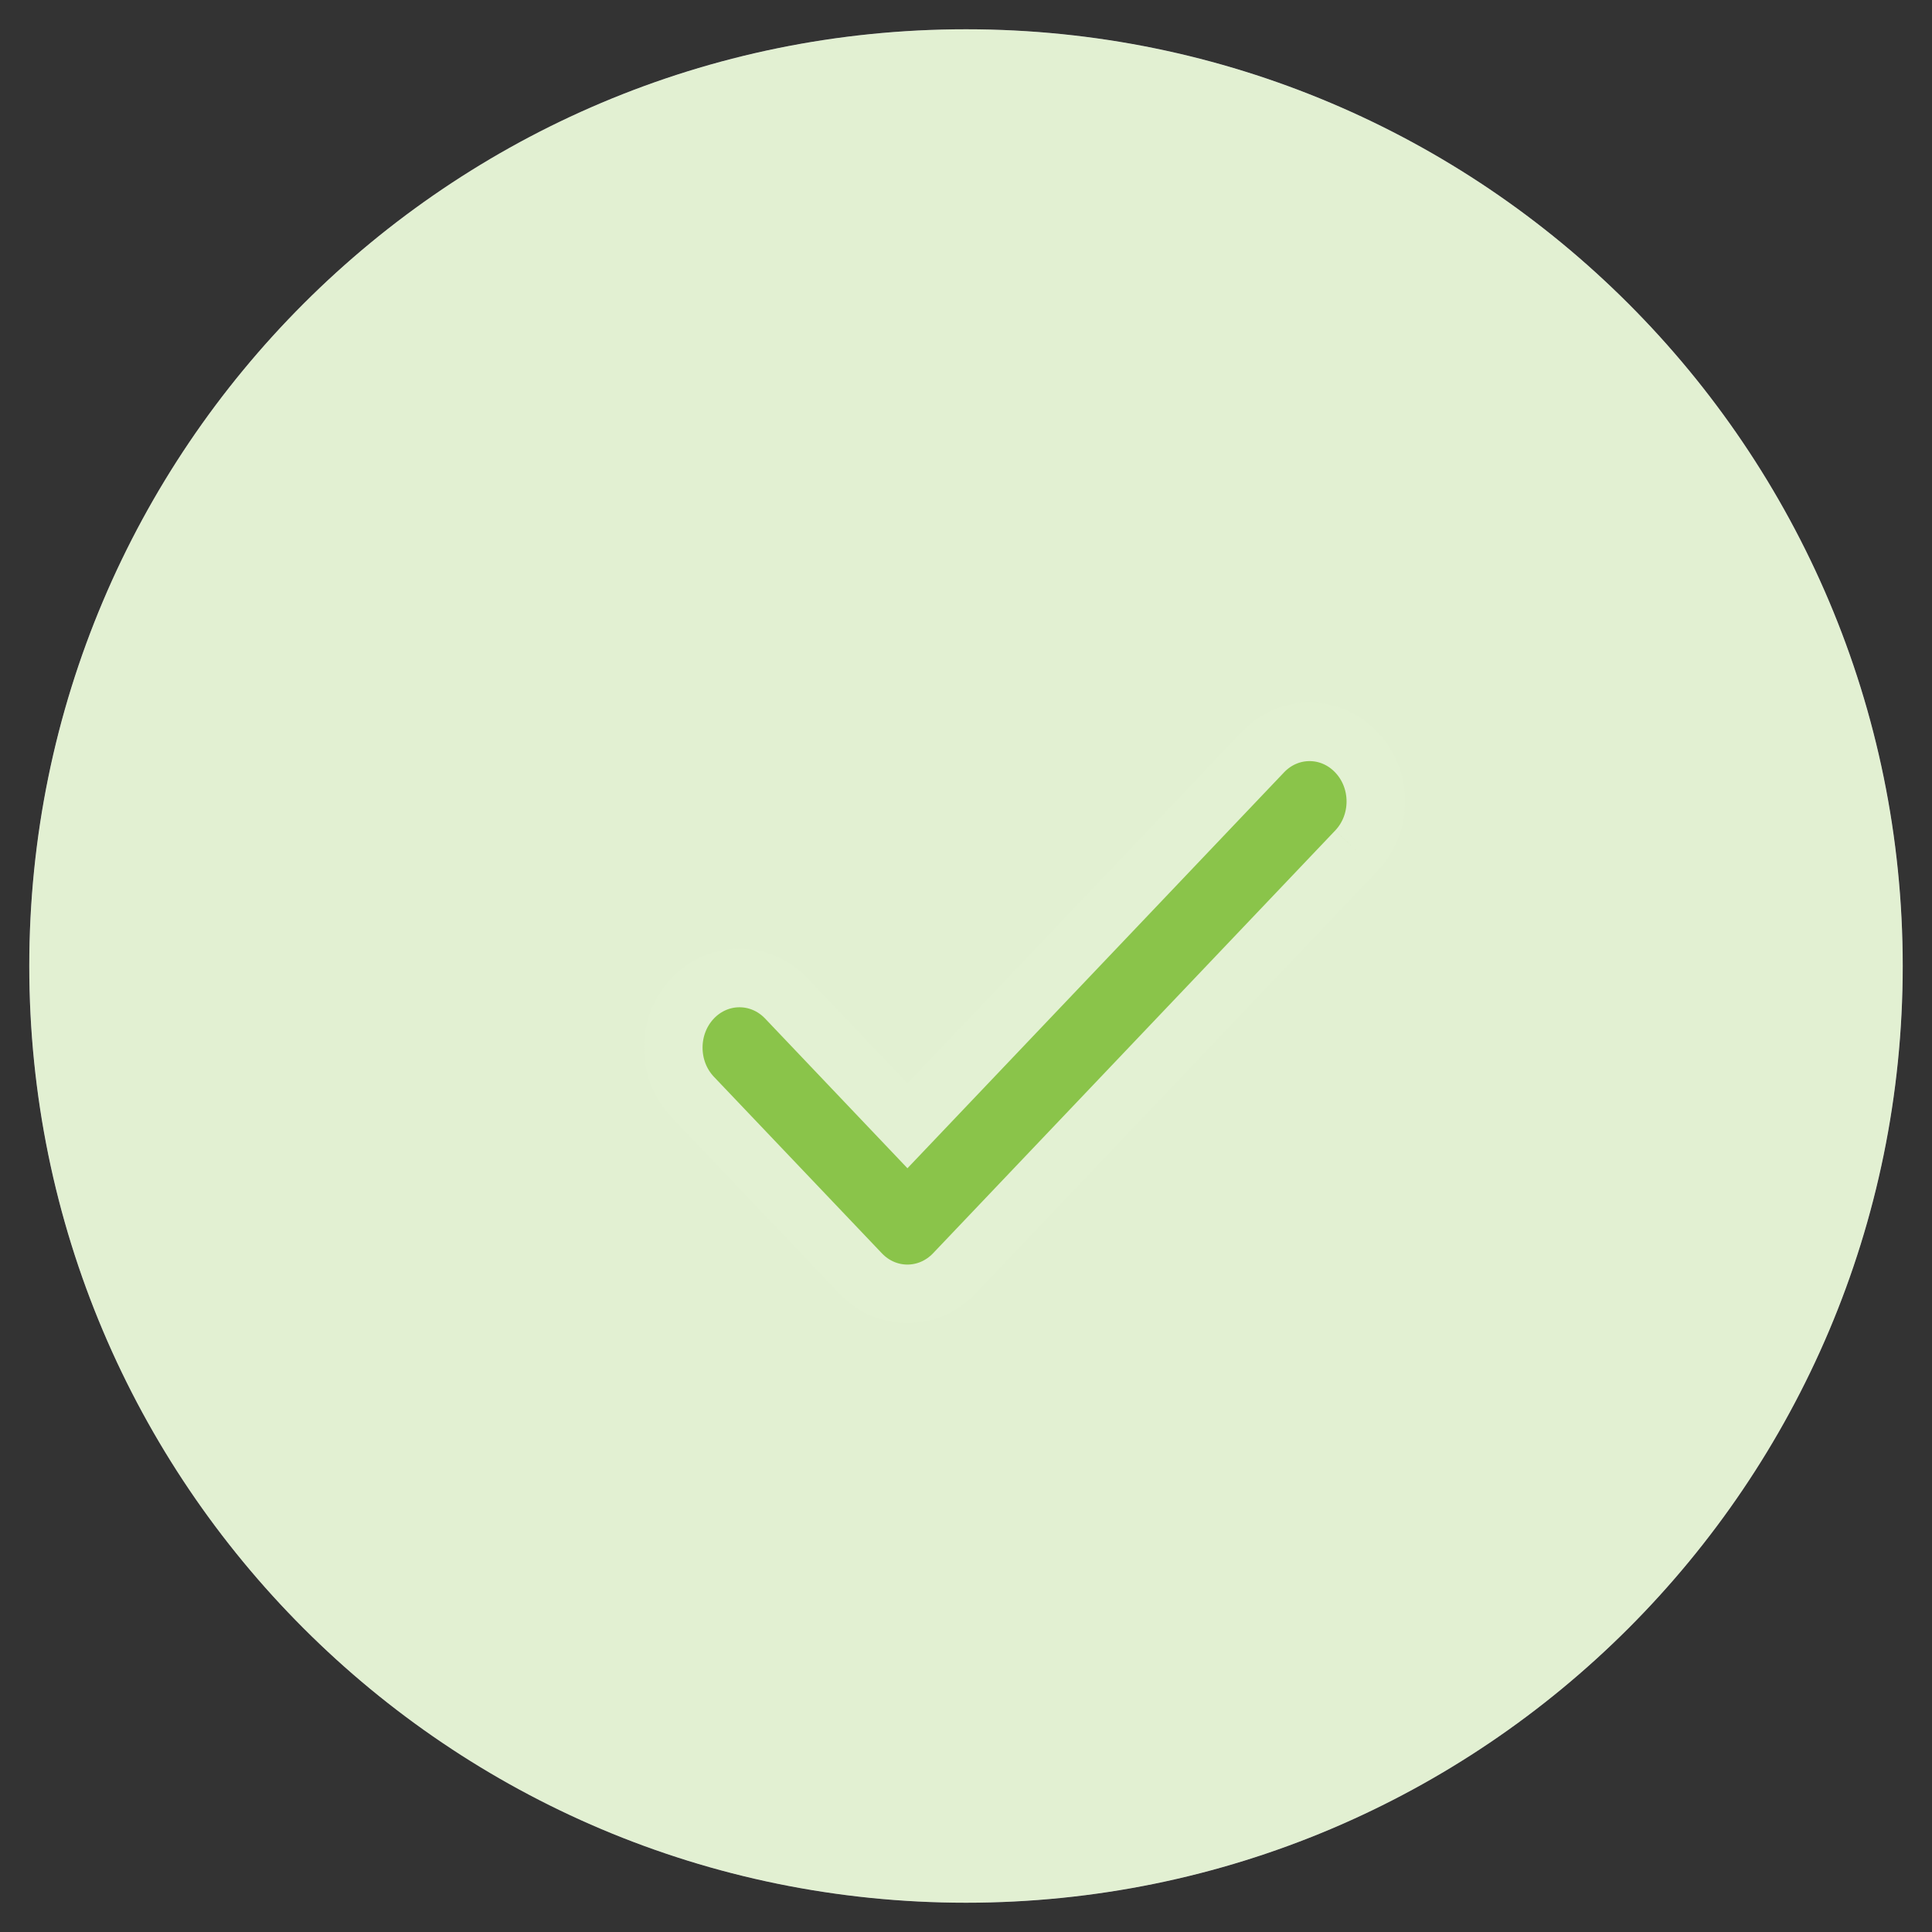<?xml version="1.0" encoding="utf-8"?>
<svg width="33px" height="33px" viewbox="0 0 33 33" version="1.1" xmlns:xlink="http://www.w3.org/1999/xlink" xmlns="http://www.w3.org/2000/svg">
  <rect width="100%" height="100%" fill="#333333" stroke="none"/>
  <defs>
    <path d="M16 32C24.837 32 32 24.837 32 16C32 7.163 24.837 0 16 0C7.163 0 0 7.163 0 16C0 24.837 7.163 32 16 32Z" id="path_1" />
    <clipPath id="mask_1">
      <use xlink:href="#path_1" />
    </clipPath>
  </defs>
  <g id="Element-Circle-Icon" transform="translate(0.5 0.5)">
    <g id="Element-Misc-Circle-Icon">
      <path d="M16 32C24.837 32 32 24.837 32 16C32 7.163 24.837 0 16 0C7.163 0 0 7.163 0 16C0 24.837 7.163 32 16 32Z" id="Base" fill="#FFFFFF" fill-rule="evenodd" stroke="none" />
      <g clip-path="url(#mask_1)">
        <g id="Oval" opacity="0.248">
          <path d="M16 32C24.837 32 32 24.837 32 16C32 7.163 24.837 0 16 0C7.163 0 0 7.163 0 16C0 24.837 7.163 32 16 32Z" id="Oval" fill="#8AC44A" fill-rule="evenodd" stroke="none" />
        </g>
        <g id="Element-Icon-Message" transform="translate(11 12)">
          <path d="M11.668 2.031L4.8 9.251C4.357 9.716 3.641 9.716 3.2 9.251L0.331 6.236C-0.11 5.771 -0.11 5.018 0.331 4.553C0.773 4.089 1.489 4.089 1.931 4.553L4 6.729L10.069 0.349C10.51 -0.116 11.226 -0.116 11.668 0.349C12.111 0.813 12.111 1.566 11.668 2.031" id="🎨-Icon-color" fill="#8AC44A" fill-rule="evenodd" stroke="#E3F1D3" stroke-width="1" />
        </g>
      </g>
    </g>
  </g>
</svg>